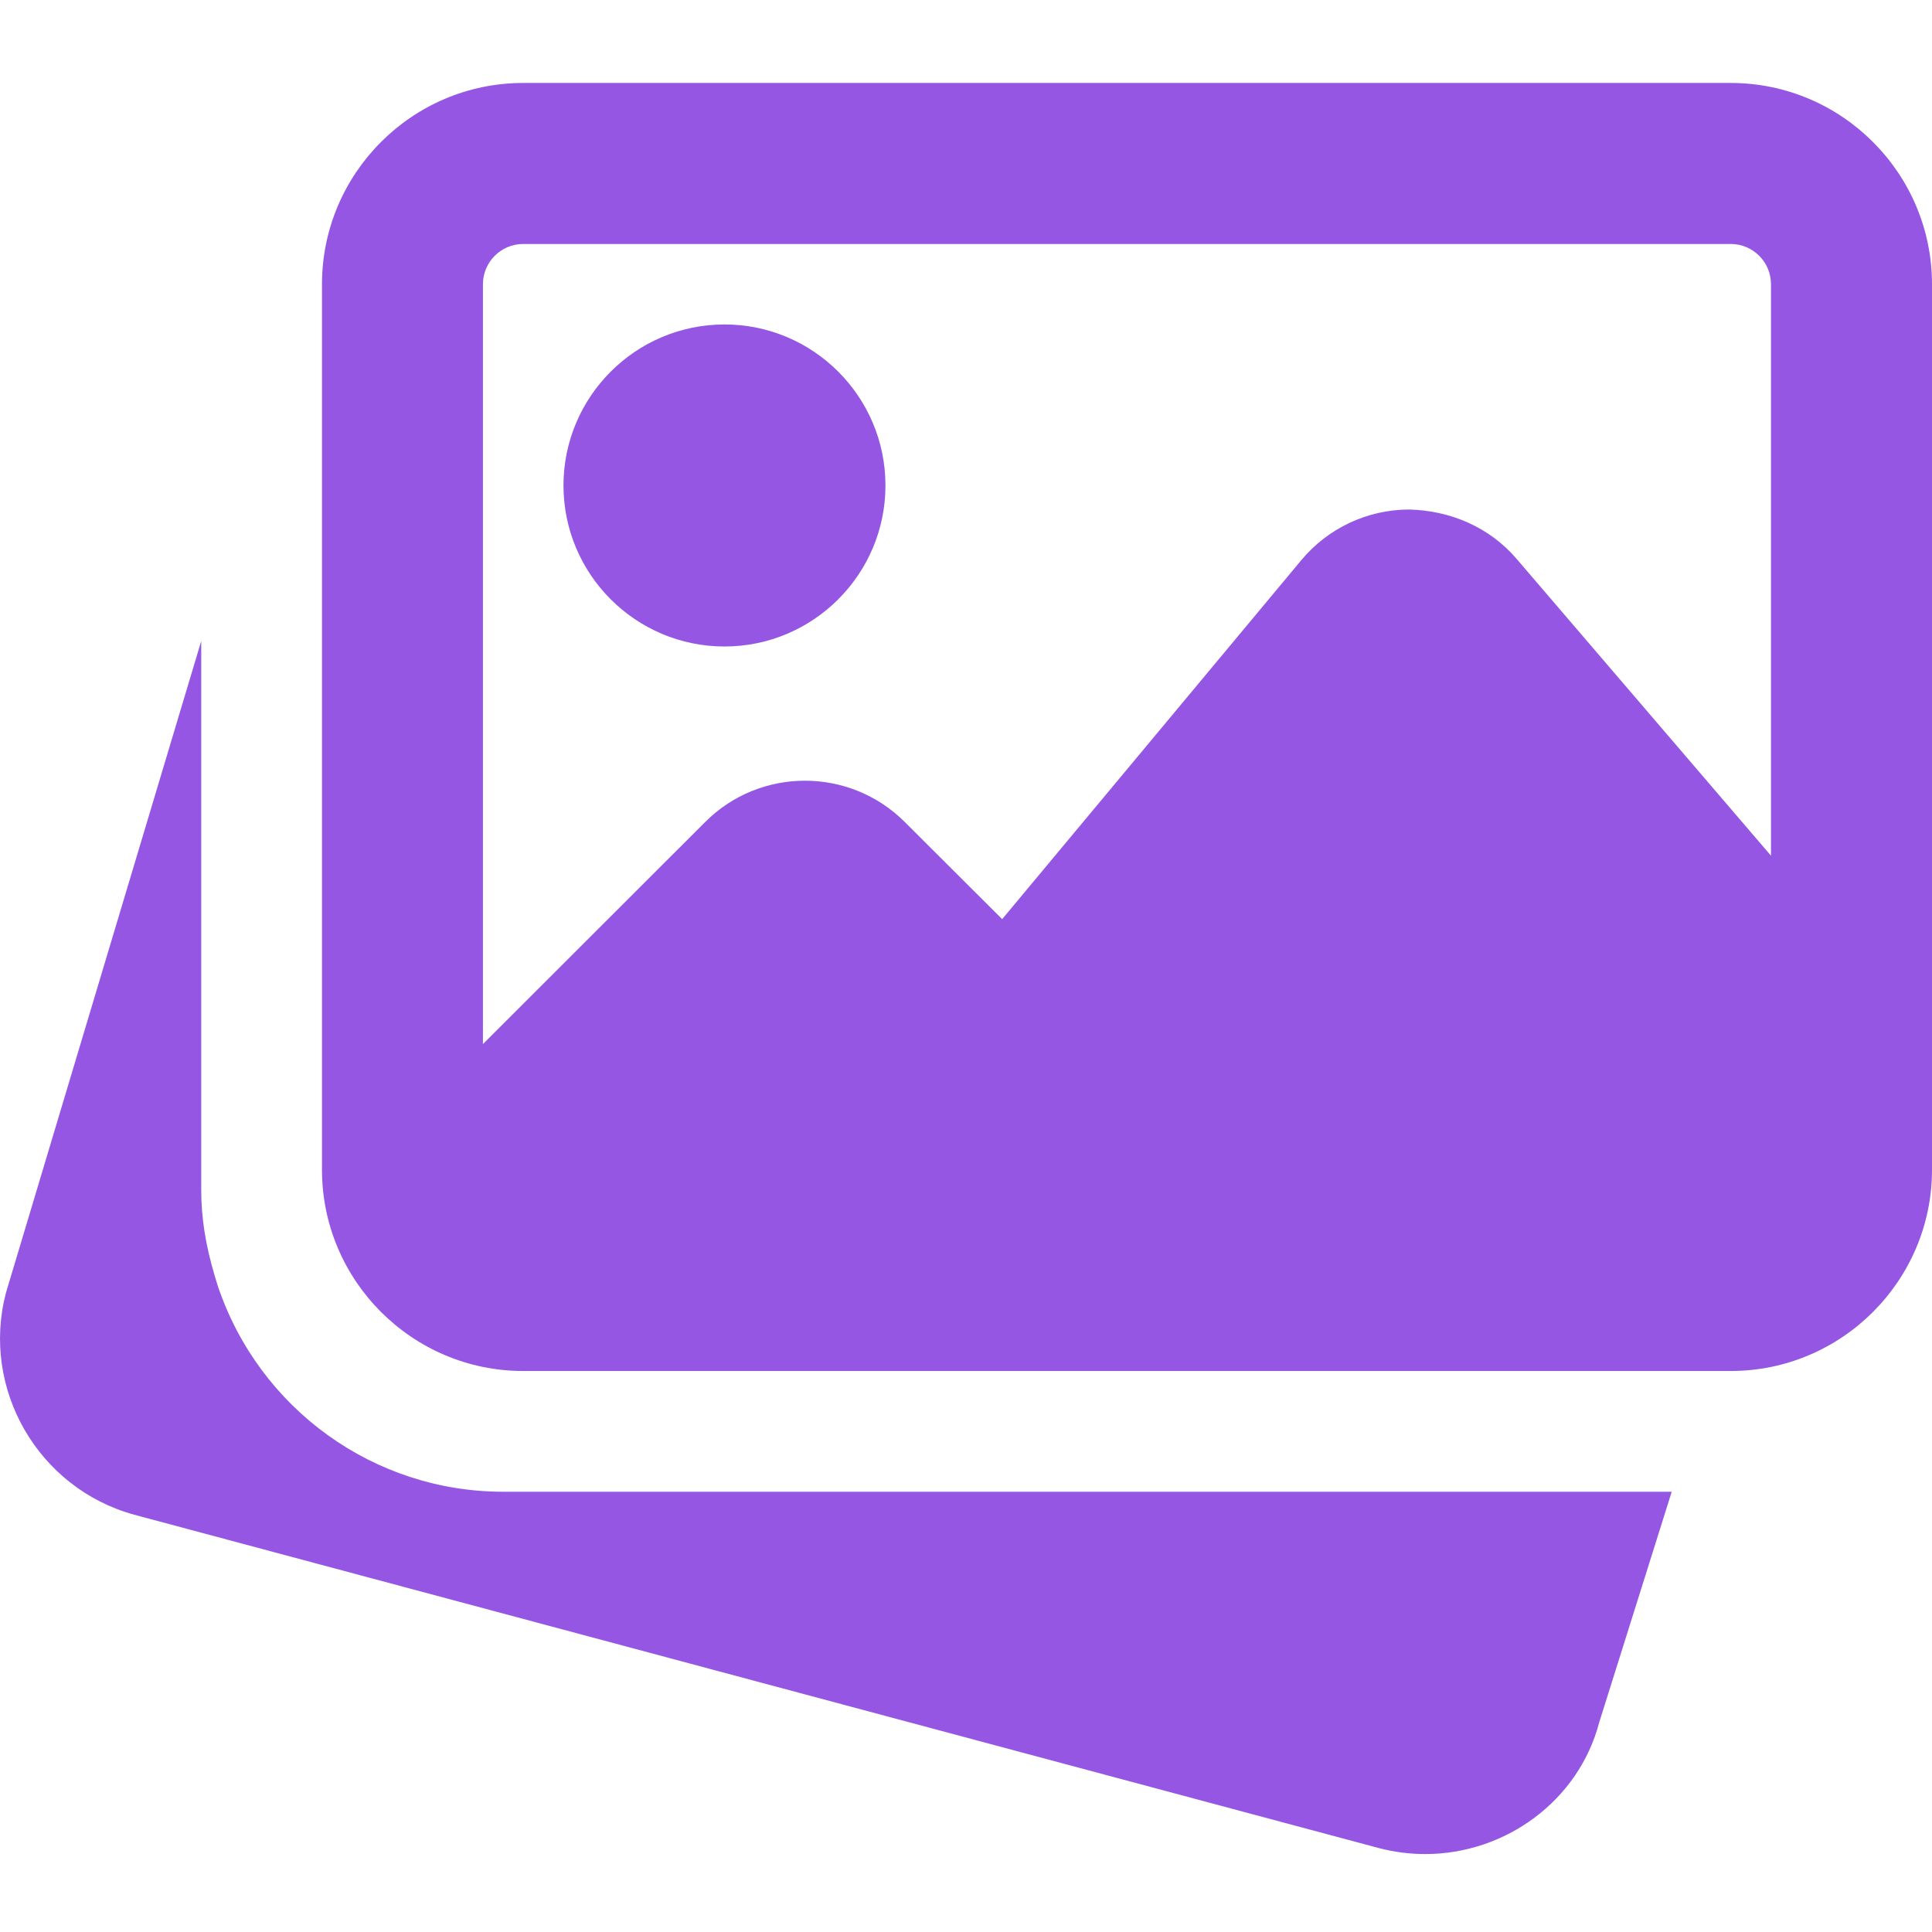 <svg width="32" height="32" viewBox="0 0 32 32" fill="none" xmlns="http://www.w3.org/2000/svg">
<g clip-path="url(#clip0_151_38)">
<path d="M8.333 24.708C6.198 24.708 4.299 23.342 3.61 21.307L3.563 21.154C3.401 20.615 3.333 20.162 3.333 19.708V10.617L0.098 21.415C-0.318 23.003 0.63 24.649 2.221 25.088L22.838 30.61C23.096 30.677 23.353 30.709 23.607 30.709C24.934 30.709 26.148 29.827 26.488 28.528L27.689 24.708H8.333Z" fill="#9557E3"/>
<path d="M12 10.708C13.47 10.708 14.666 9.512 14.666 8.041C14.666 6.57 13.47 5.374 12 5.374C10.529 5.374 9.333 6.57 9.333 8.041C9.333 9.512 10.529 10.708 12 10.708Z" fill="#9557E3"/>
<path d="M28.666 1.374H8.666C6.829 1.374 5.333 2.87 5.333 4.708V19.375C5.333 21.212 6.829 22.708 8.666 22.708H28.666C30.504 22.708 32 21.212 32 19.375V4.708C32 2.87 30.504 1.374 28.666 1.374ZM8.666 4.041H28.666C29.035 4.041 29.333 4.34 29.333 4.708V14.173L25.121 9.258C24.674 8.735 24.028 8.455 23.333 8.439C22.642 8.443 21.994 8.749 21.552 9.28L16.599 15.224L14.986 13.615C14.074 12.703 12.59 12.703 11.68 13.615L7.999 17.293V4.708C7.999 4.34 8.298 4.041 8.666 4.041Z" fill="#9557E3"/>
</g>
<defs>
<clipPath id="clip0_151_38">
<rect width="32" height="32" fill="white"/>
</clipPath>
</defs>
</svg>
